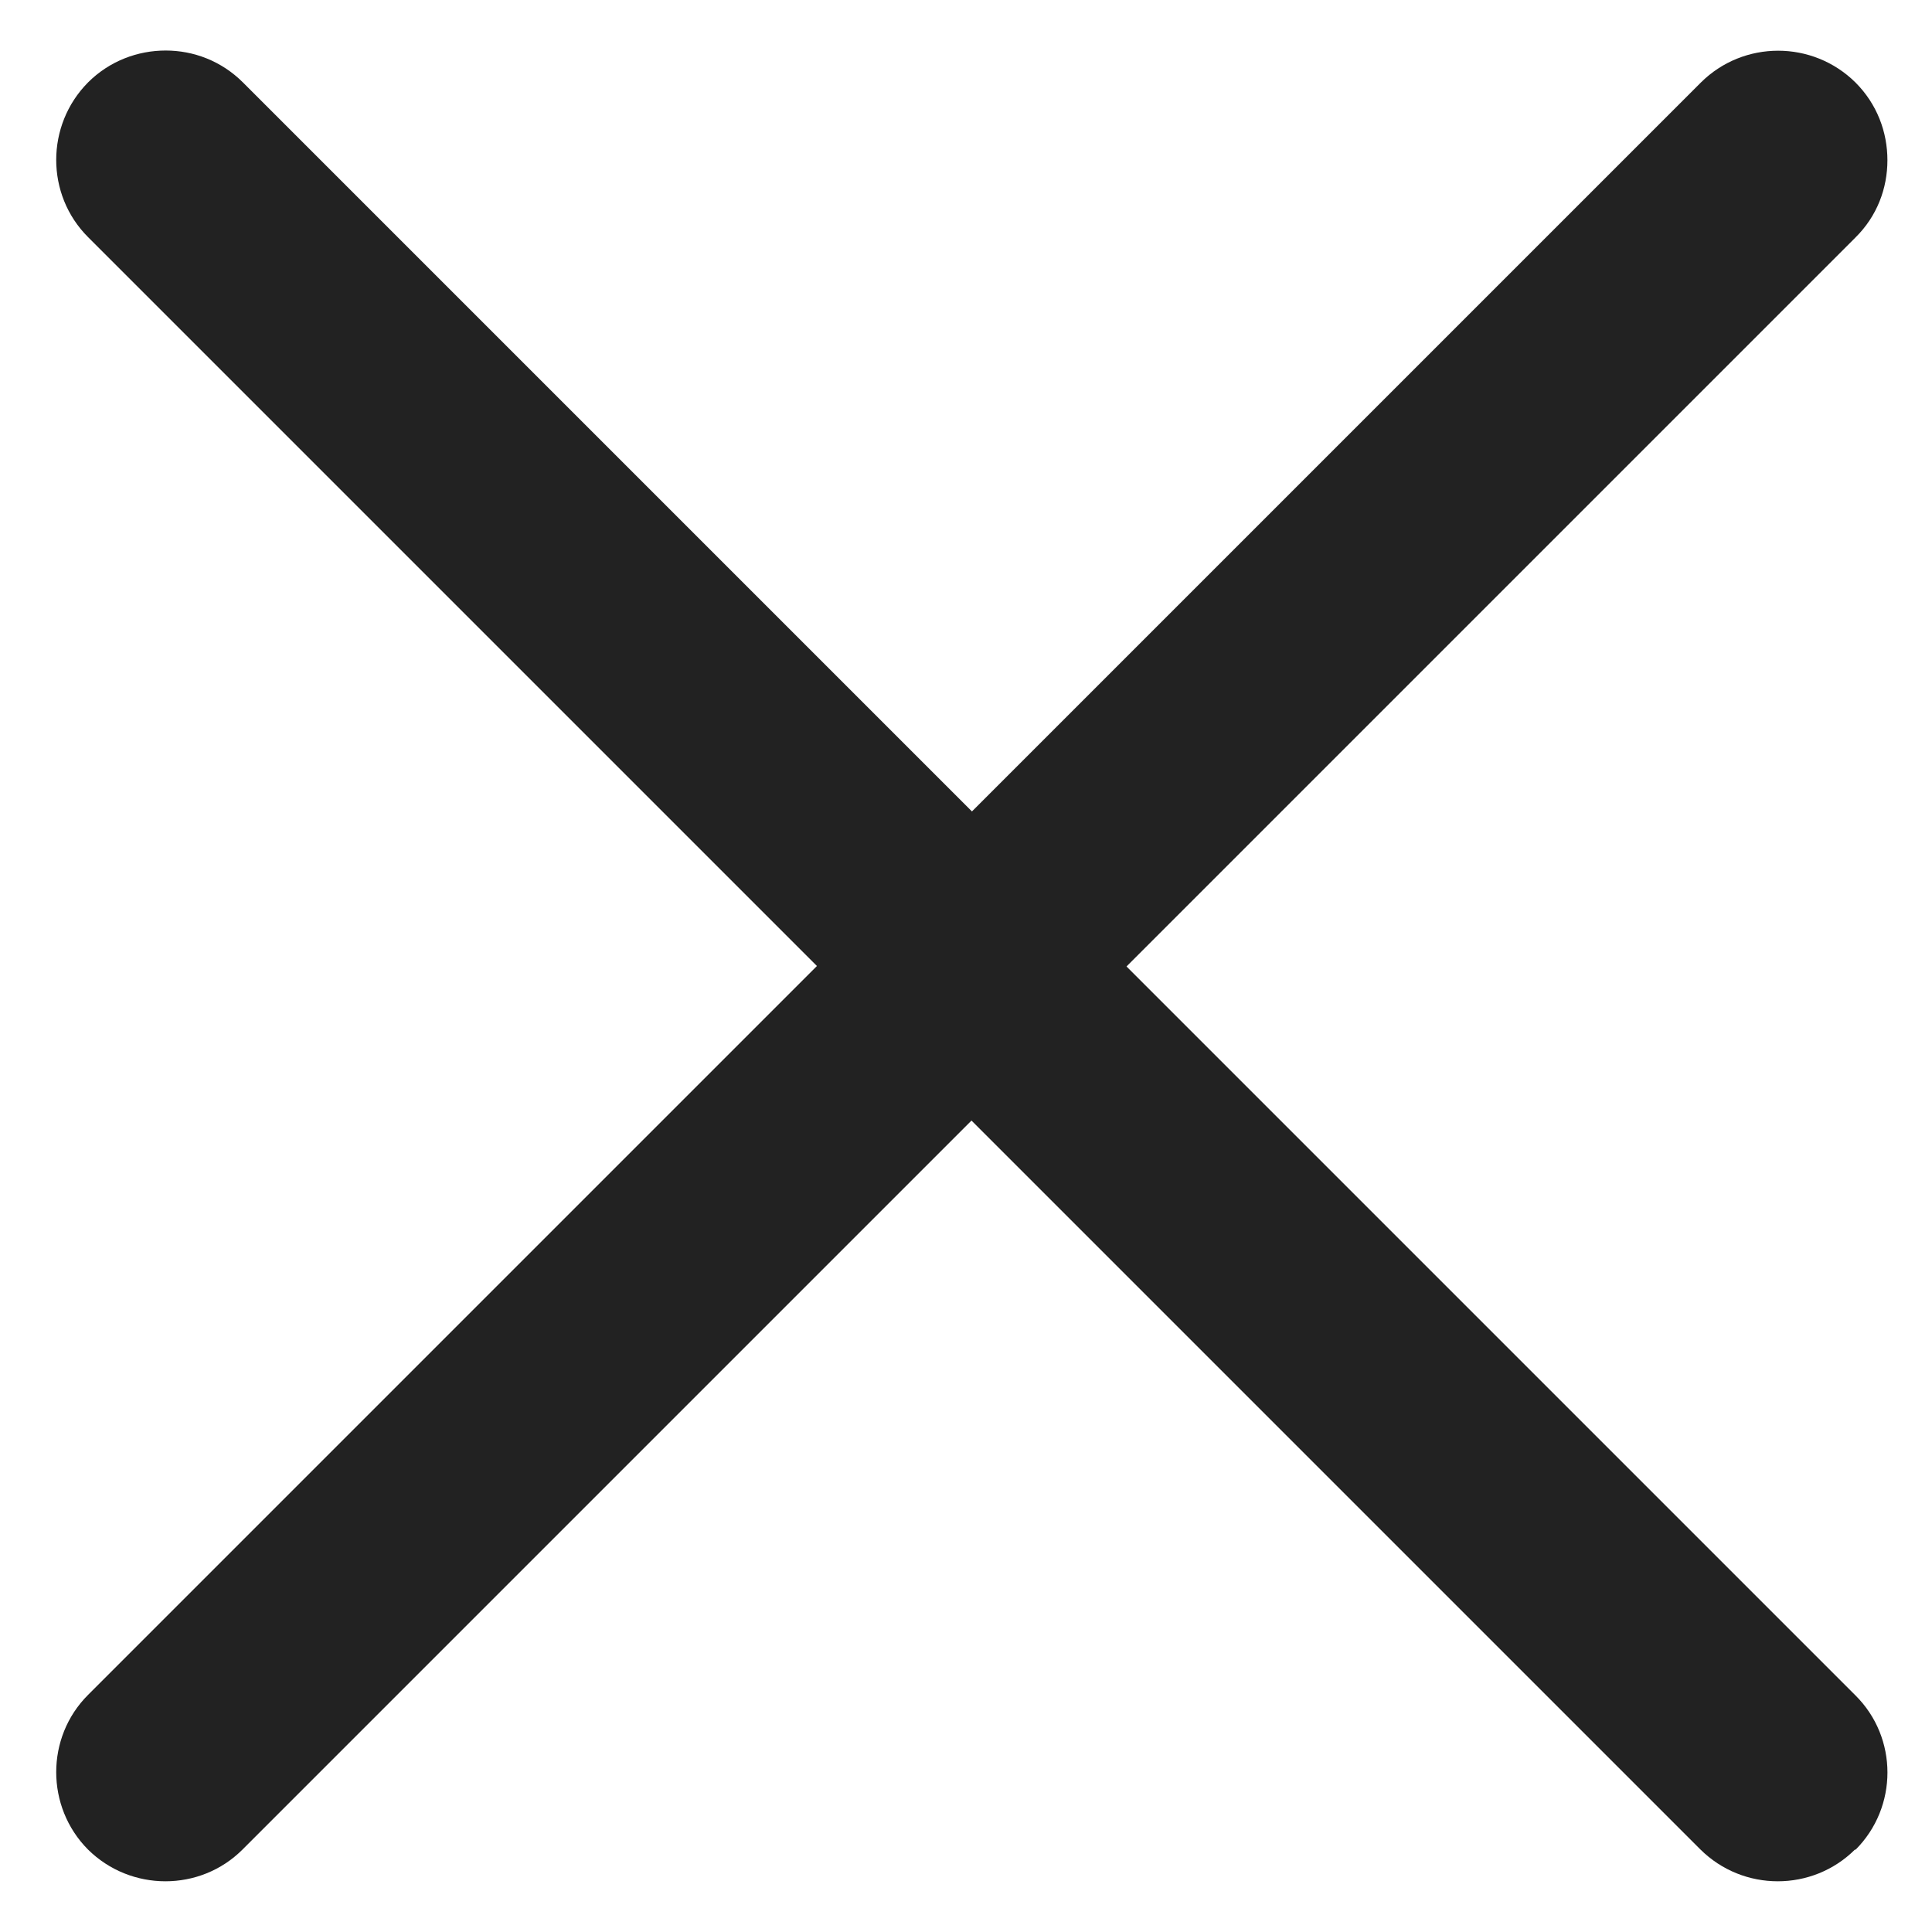 <svg width="13" height="13" viewBox="0 0 13 13" fill="none" xmlns="http://www.w3.org/2000/svg">
<path d="M12.482 12.445C12.195 12.73 11.73 12.73 11.442 12.445L6.537 7.54L1.632 12.445C1.347 12.73 0.88 12.73 0.592 12.445C0.307 12.158 0.307 11.69 0.592 11.405L5.497 6.5L0.592 1.595C0.307 1.31 0.307 0.843 0.592 0.555C0.737 0.41 0.927 0.34 1.115 0.34C1.302 0.34 1.49 0.41 1.635 0.555L6.54 5.46L11.445 0.555C11.732 0.27 12.197 0.27 12.485 0.555C12.63 0.7 12.7 0.888 12.7 1.078C12.7 1.268 12.63 1.455 12.485 1.598L7.58 6.503L12.485 11.408C12.772 11.693 12.772 12.16 12.485 12.447L12.482 12.445Z" fill="#222222"/>
</svg>
